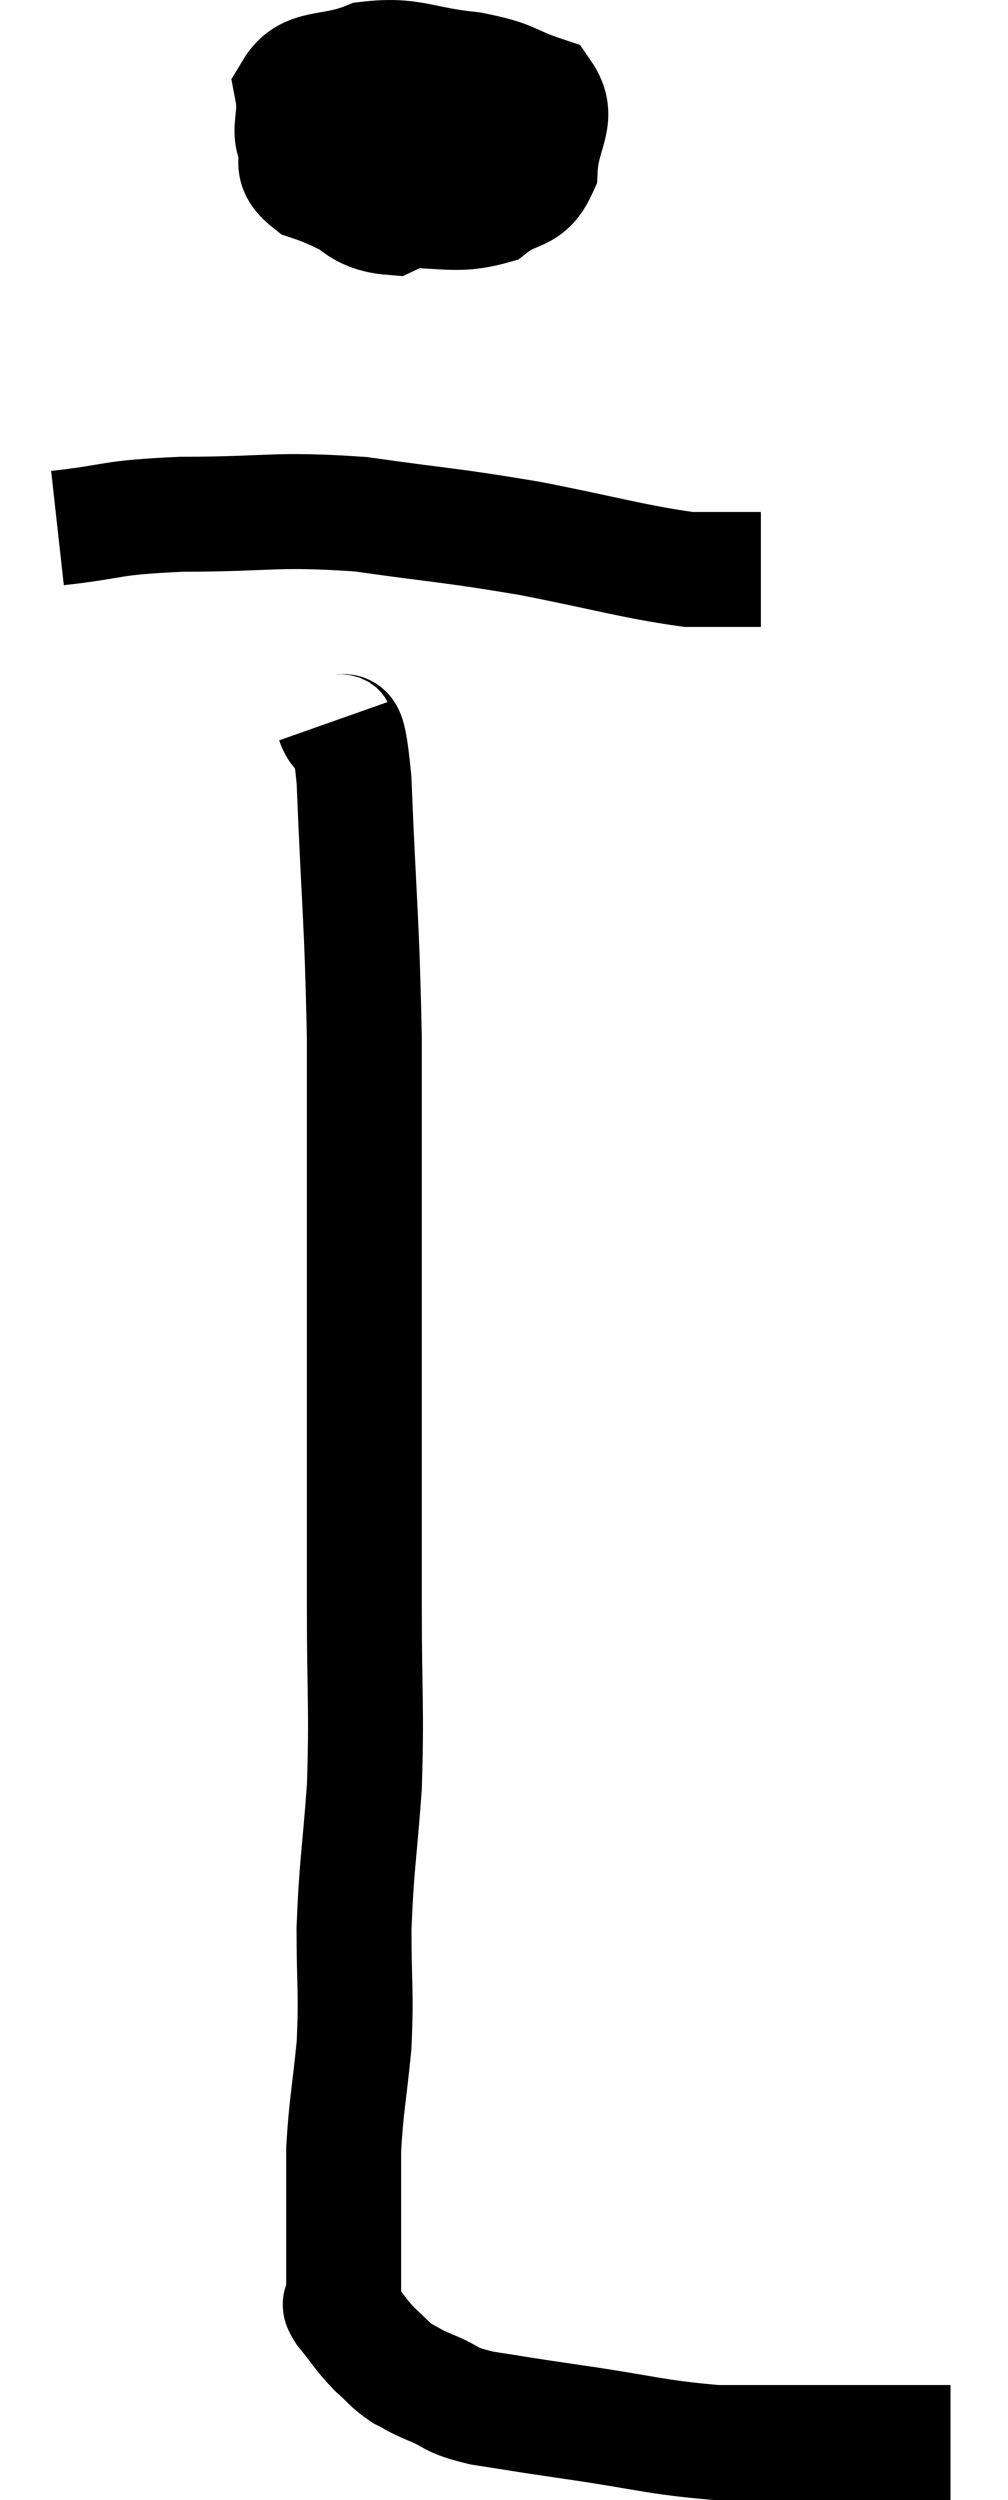 <svg xmlns="http://www.w3.org/2000/svg" viewBox="12.02 3.355 17.54 43.485" width="17.54" height="43.485"><path d="M 18.66 4.86 C 18.33 4.89, 18.375 4.71, 18 4.92 C 17.58 5.31, 17.31 5.295, 17.16 5.7 C 17.28 6.12, 16.98 6.21, 17.4 6.54 C 18.12 6.78, 18.045 6.915, 18.84 7.02 C 19.71 6.99, 19.935 7.14, 20.58 6.96 C 21 6.63, 21.195 6.795, 21.42 6.3 C 21.45 5.64, 21.78 5.415, 21.48 4.98 C 20.85 4.77, 20.985 4.71, 20.22 4.56 C 19.32 4.47, 19.2 4.29, 18.42 4.38 C 17.76 4.65, 17.37 4.47, 17.1 4.92 C 17.22 5.55, 16.905 5.625, 17.34 6.18 C 18.09 6.66, 18.09 7.08, 18.84 7.14 C 19.59 6.78, 19.845 6.84, 20.34 6.42 C 20.58 5.94, 20.715 5.805, 20.82 5.46 C 20.79 5.25, 21.405 4.98, 20.76 5.04 L 18.24 5.7" fill="none" stroke="black" stroke-width="2"></path><path d="M 13.02 12.54 C 14.1 12.42, 13.86 12.36, 15.18 12.3 C 16.74 12.3, 16.785 12.195, 18.3 12.3 C 19.77 12.51, 19.815 12.48, 21.24 12.72 C 22.62 12.99, 23.04 13.125, 24 13.26 C 24.54 13.26, 24.765 13.26, 25.08 13.26 C 25.17 13.26, 25.215 13.26, 25.26 13.26 L 25.26 13.26" fill="none" stroke="black" stroke-width="2"></path><path d="M 17.82 15.9 C 18 16.41, 18.045 15.54, 18.18 16.92 C 18.27 19.17, 18.315 19.245, 18.36 21.42 C 18.36 23.52, 18.36 23.91, 18.36 25.62 C 18.36 26.94, 18.36 26.835, 18.36 28.26 C 18.36 29.79, 18.36 29.775, 18.36 31.32 C 18.36 32.88, 18.405 33.045, 18.36 34.44 C 18.27 35.67, 18.225 35.775, 18.18 36.9 C 18.18 37.92, 18.225 37.98, 18.18 38.94 C 18.09 39.84, 18.045 39.975, 18 40.74 C 18 41.37, 18 41.46, 18 42 C 18 42.45, 18 42.555, 18 42.9 C 18 43.14, 18 43.215, 18 43.38 C 18 43.47, 17.865 43.35, 18 43.56 C 18.27 43.89, 18.285 43.95, 18.54 44.22 C 18.78 44.43, 18.78 44.475, 19.02 44.64 C 19.26 44.76, 19.155 44.73, 19.5 44.88 C 19.95 45.06, 19.785 45.09, 20.4 45.24 C 21.18 45.36, 20.94 45.33, 21.96 45.48 C 23.22 45.66, 23.415 45.75, 24.48 45.84 C 25.35 45.84, 25.665 45.84, 26.22 45.84 C 26.46 45.84, 26.46 45.84, 26.7 45.84 C 26.94 45.84, 26.955 45.84, 27.18 45.84 C 27.39 45.84, 27.33 45.84, 27.6 45.84 C 27.93 45.84, 28.02 45.84, 28.26 45.84 C 28.41 45.84, 28.485 45.84, 28.56 45.84 L 28.56 45.84" fill="none" stroke="black" stroke-width="2"></path></svg>